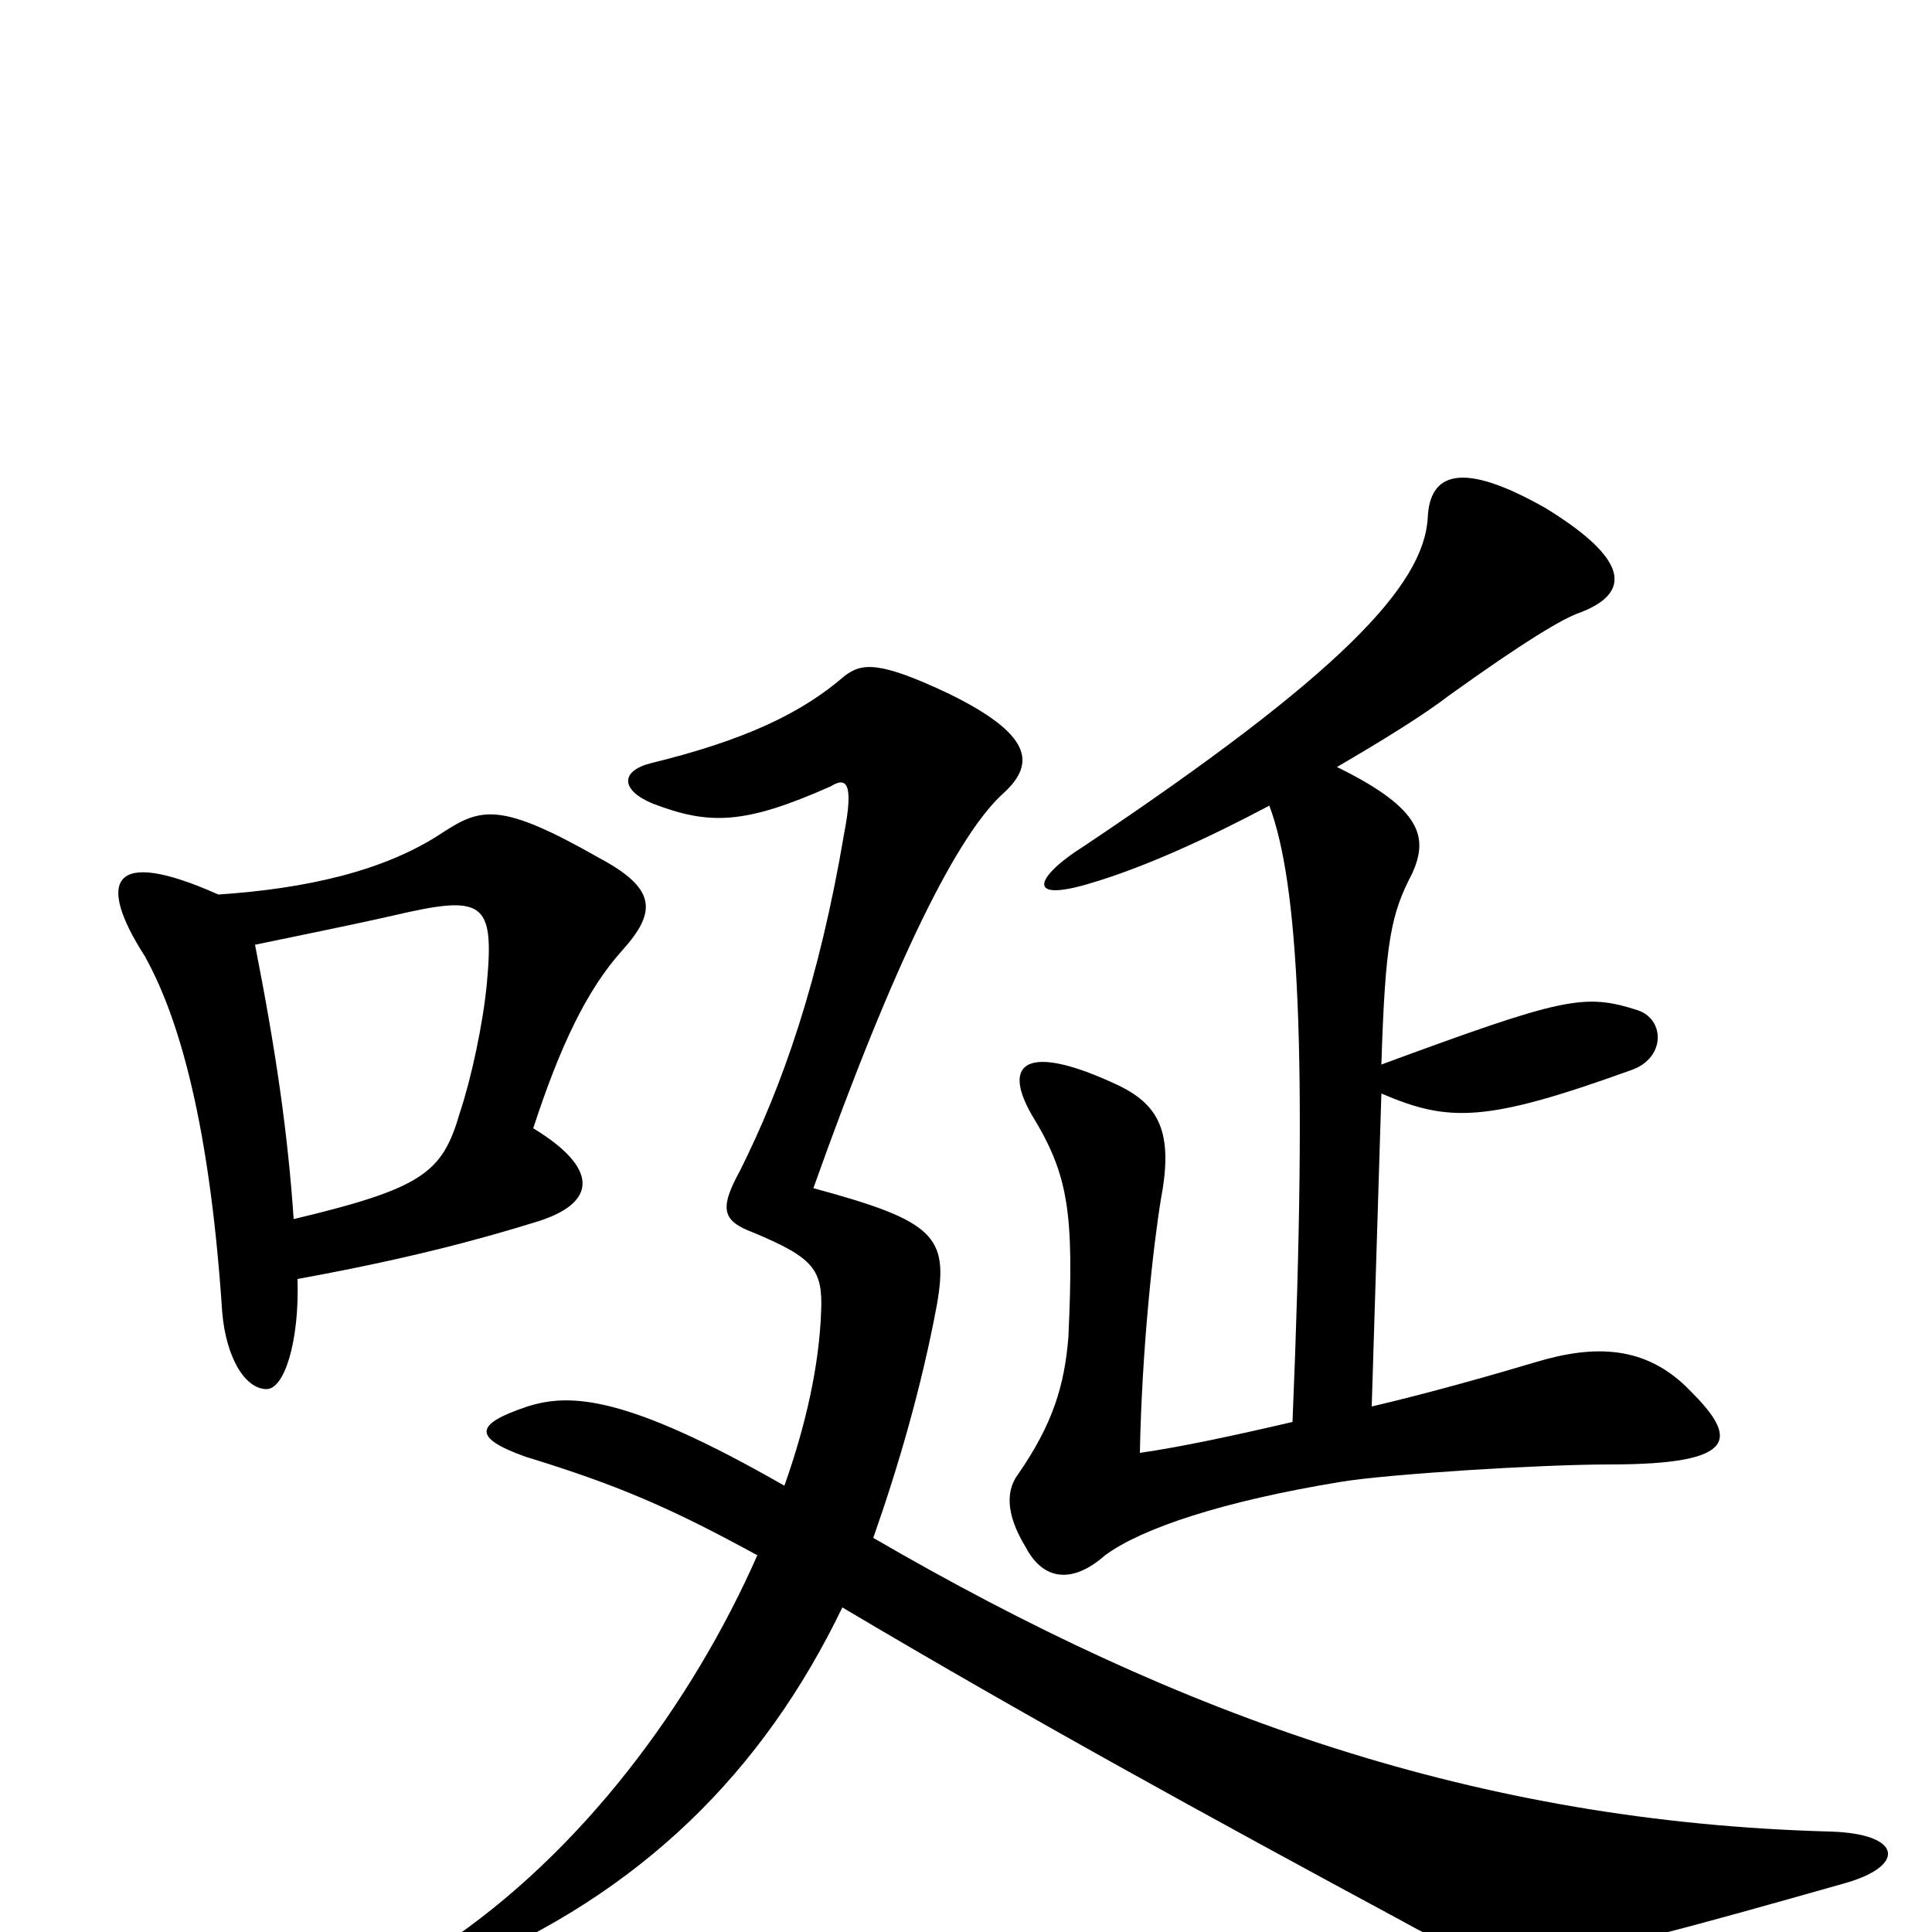 <svg xmlns="http://www.w3.org/2000/svg" viewBox="0 -1000 1000 1000">
	<path fill="#000000" d="M152 -369C149 -413 143 -455 132 -511C151 -515 181 -521 203 -526C250 -537 256 -534 252 -491C250 -470 244 -442 238 -424C229 -393 219 -385 152 -369ZM113 -537C57 -562 50 -544 75 -505C90 -478 108 -427 115 -321C117 -297 127 -281 138 -281C147 -281 155 -305 154 -338C209 -348 247 -358 279 -368C310 -378 309 -396 276 -416C290 -459 304 -488 322 -508C340 -528 340 -540 310 -556C259 -585 249 -582 229 -569C199 -549 158 -540 113 -537ZM436 -168C532 -111 625 -60 727 -5C779 24 795 20 954 -25C987 -34 985 -51 947 -52C765 -57 612 -111 452 -204C465 -241 477 -282 485 -325C491 -360 484 -368 421 -385C463 -503 496 -569 520 -590C536 -605 534 -620 491 -641C455 -658 446 -657 437 -650C415 -631 386 -617 337 -605C321 -601 321 -591 338 -584C367 -573 385 -573 430 -593C438 -598 442 -595 437 -569C424 -492 405 -438 383 -394C372 -374 374 -368 390 -362C421 -349 426 -343 425 -321C424 -293 417 -262 406 -231C324 -278 295 -279 273 -272C246 -263 244 -256 272 -246C321 -231 348 -219 392 -195C358 -118 301 -41 229 7C213 18 222 27 238 19C332 -20 395 -83 436 -168ZM657 -583C672 -543 677 -456 669 -264C639 -257 611 -251 590 -248C591 -302 597 -356 601 -380C608 -417 598 -430 575 -440C533 -459 518 -451 534 -423C553 -392 556 -373 553 -308C551 -283 545 -263 527 -237C521 -229 520 -217 531 -199C540 -182 555 -180 572 -195C591 -209 633 -223 694 -233C718 -237 797 -242 833 -242C901 -242 899 -256 875 -280C852 -304 825 -304 795 -295C775 -289 740 -279 710 -272L715 -434C750 -419 769 -419 844 -446C862 -452 862 -472 848 -477C820 -486 810 -484 715 -449C717 -513 720 -527 731 -548C739 -566 737 -581 692 -603C716 -617 737 -630 750 -640C789 -668 809 -680 818 -683C844 -693 844 -710 800 -737C756 -762 740 -755 739 -732C737 -697 694 -651 561 -562C537 -547 529 -532 565 -543C592 -551 625 -566 657 -583Z"/>
</svg>